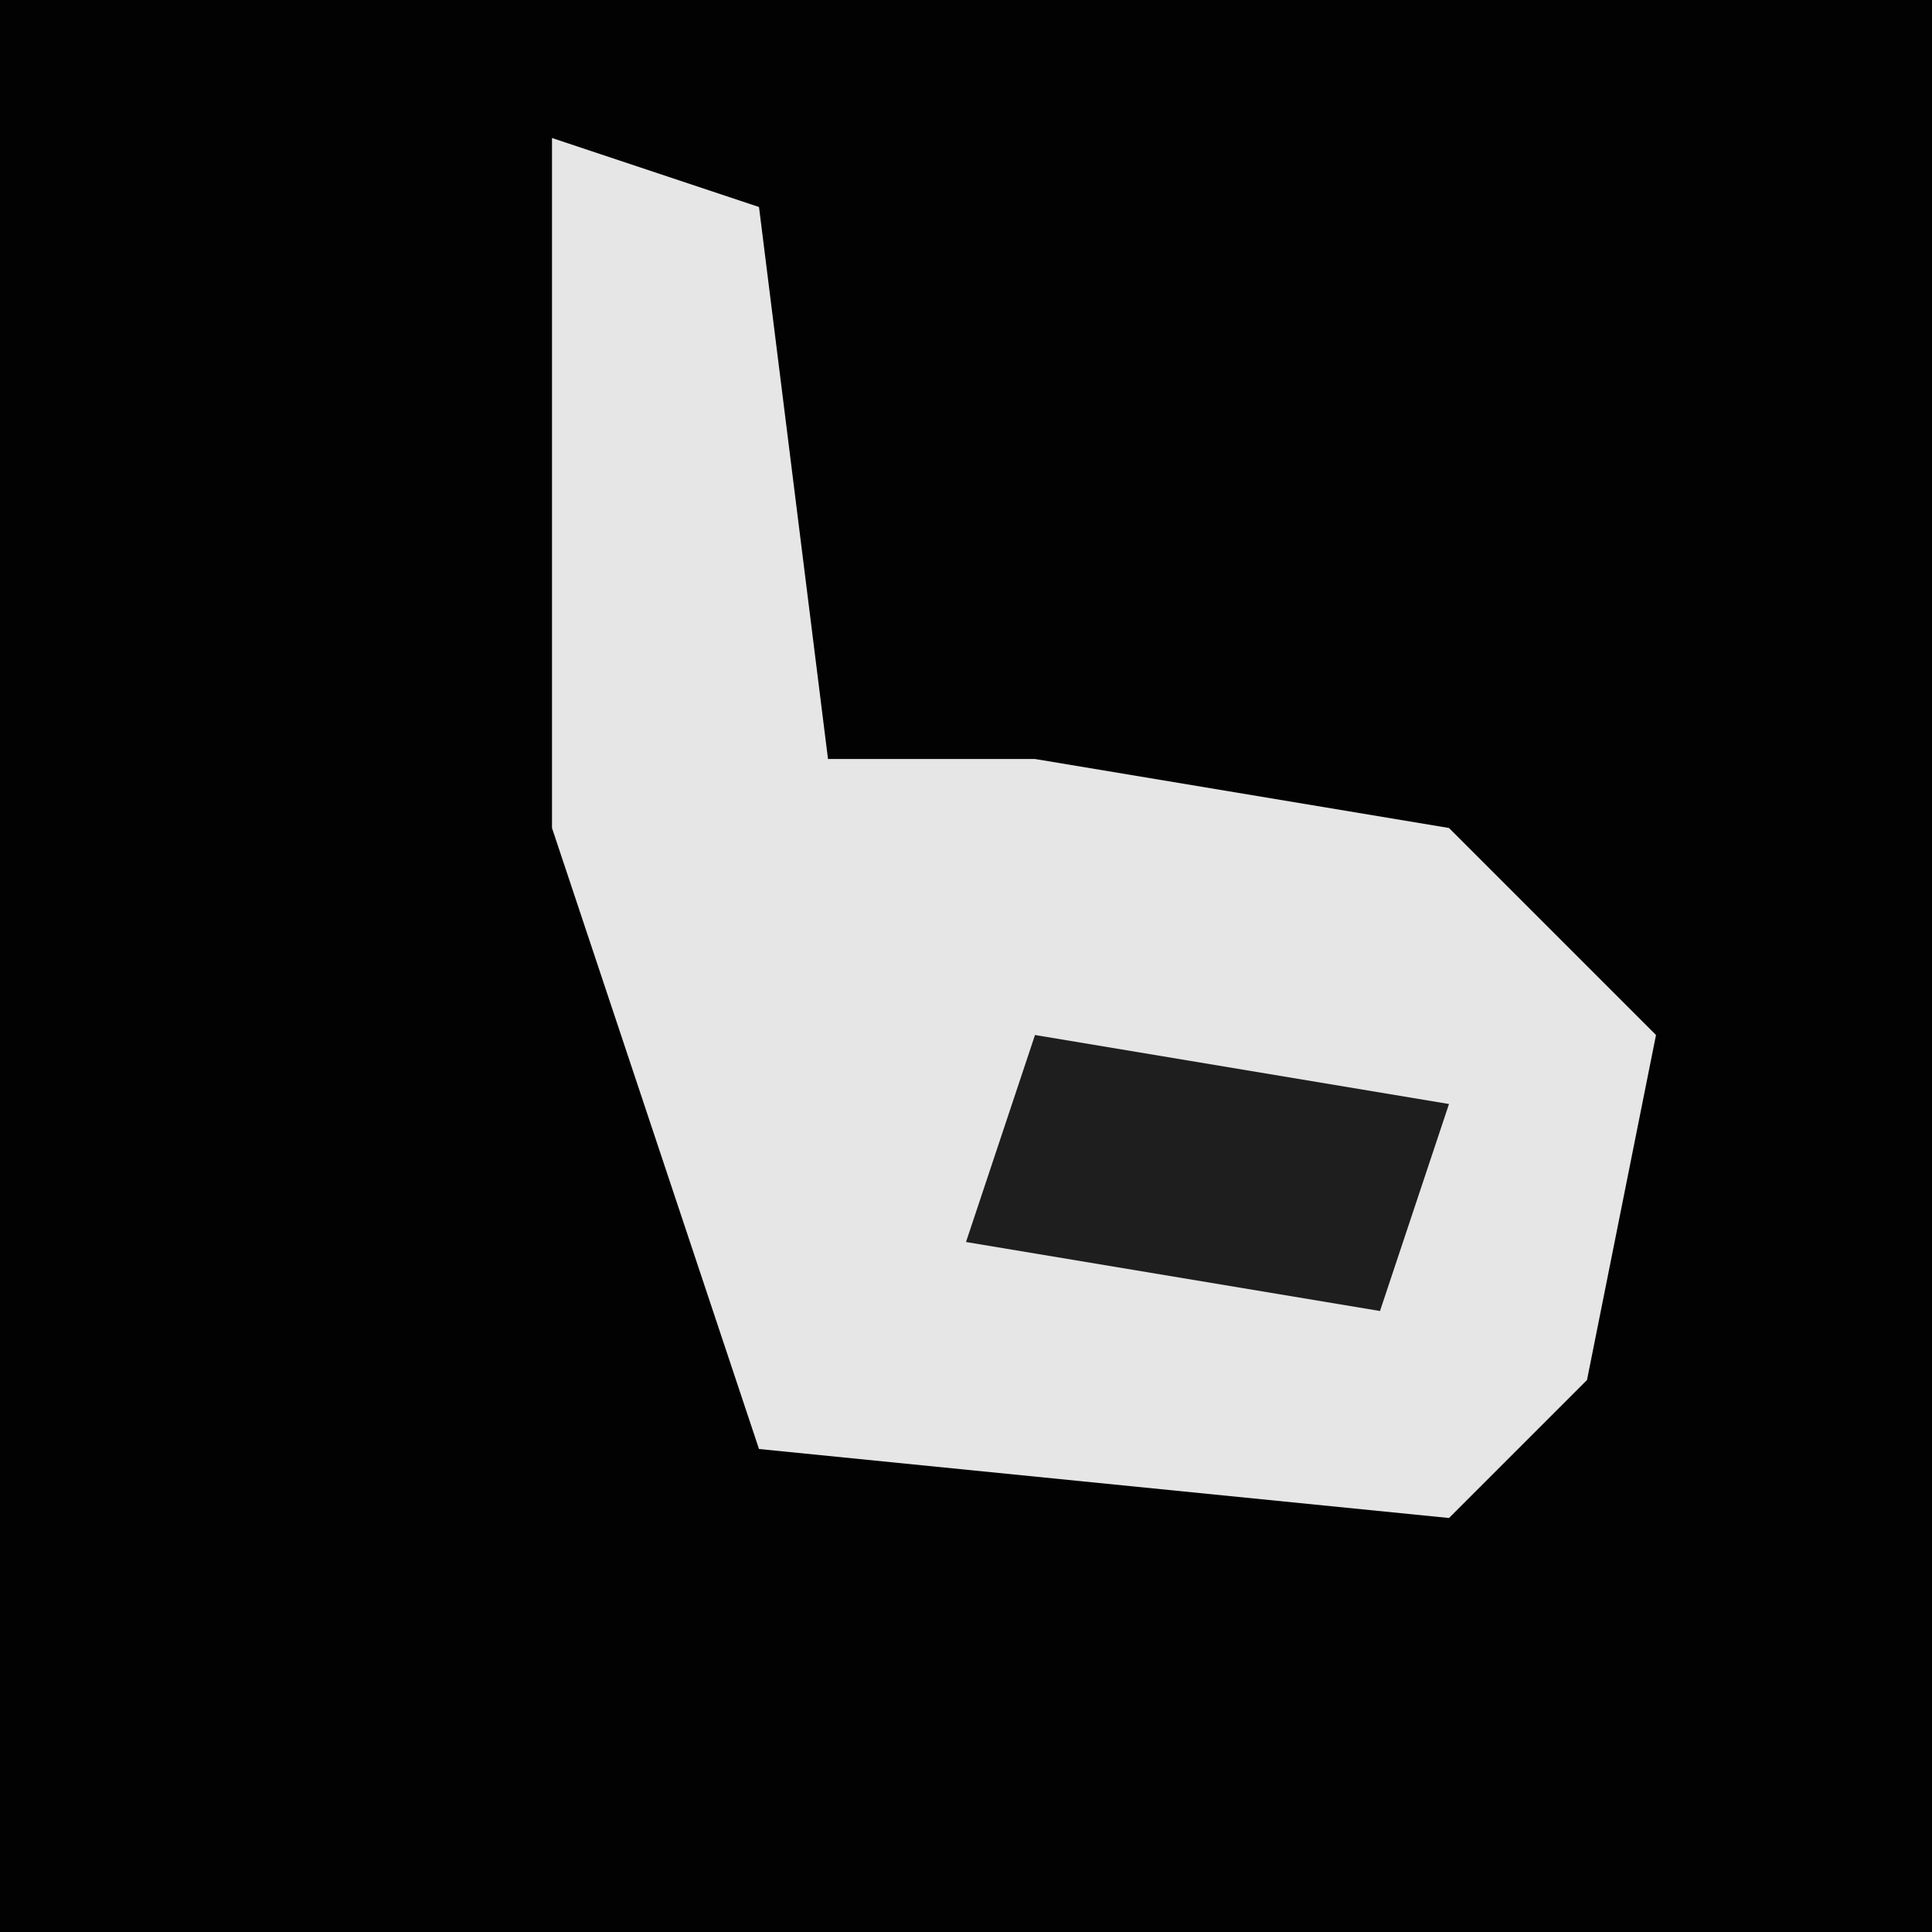 <?xml version="1.0" encoding="UTF-8"?>
<svg version="1.1" xmlns="http://www.w3.org/2000/svg" width="28" height="28">
<path d="M0,0 L28,0 L28,28 L0,28 Z " fill="#020202" transform="translate(0,0)"/>
<path d="M0,0 L3,1 L4,9 L7,9 L13,10 L16,13 L15,18 L13,20 L3,19 L0,10 Z " fill="#E6E6E6" transform="translate(8,2)"/>
<path d="M0,0 L6,1 L5,4 L-1,3 Z " fill="#1E1E1E" transform="translate(15,15)"/>
</svg>
